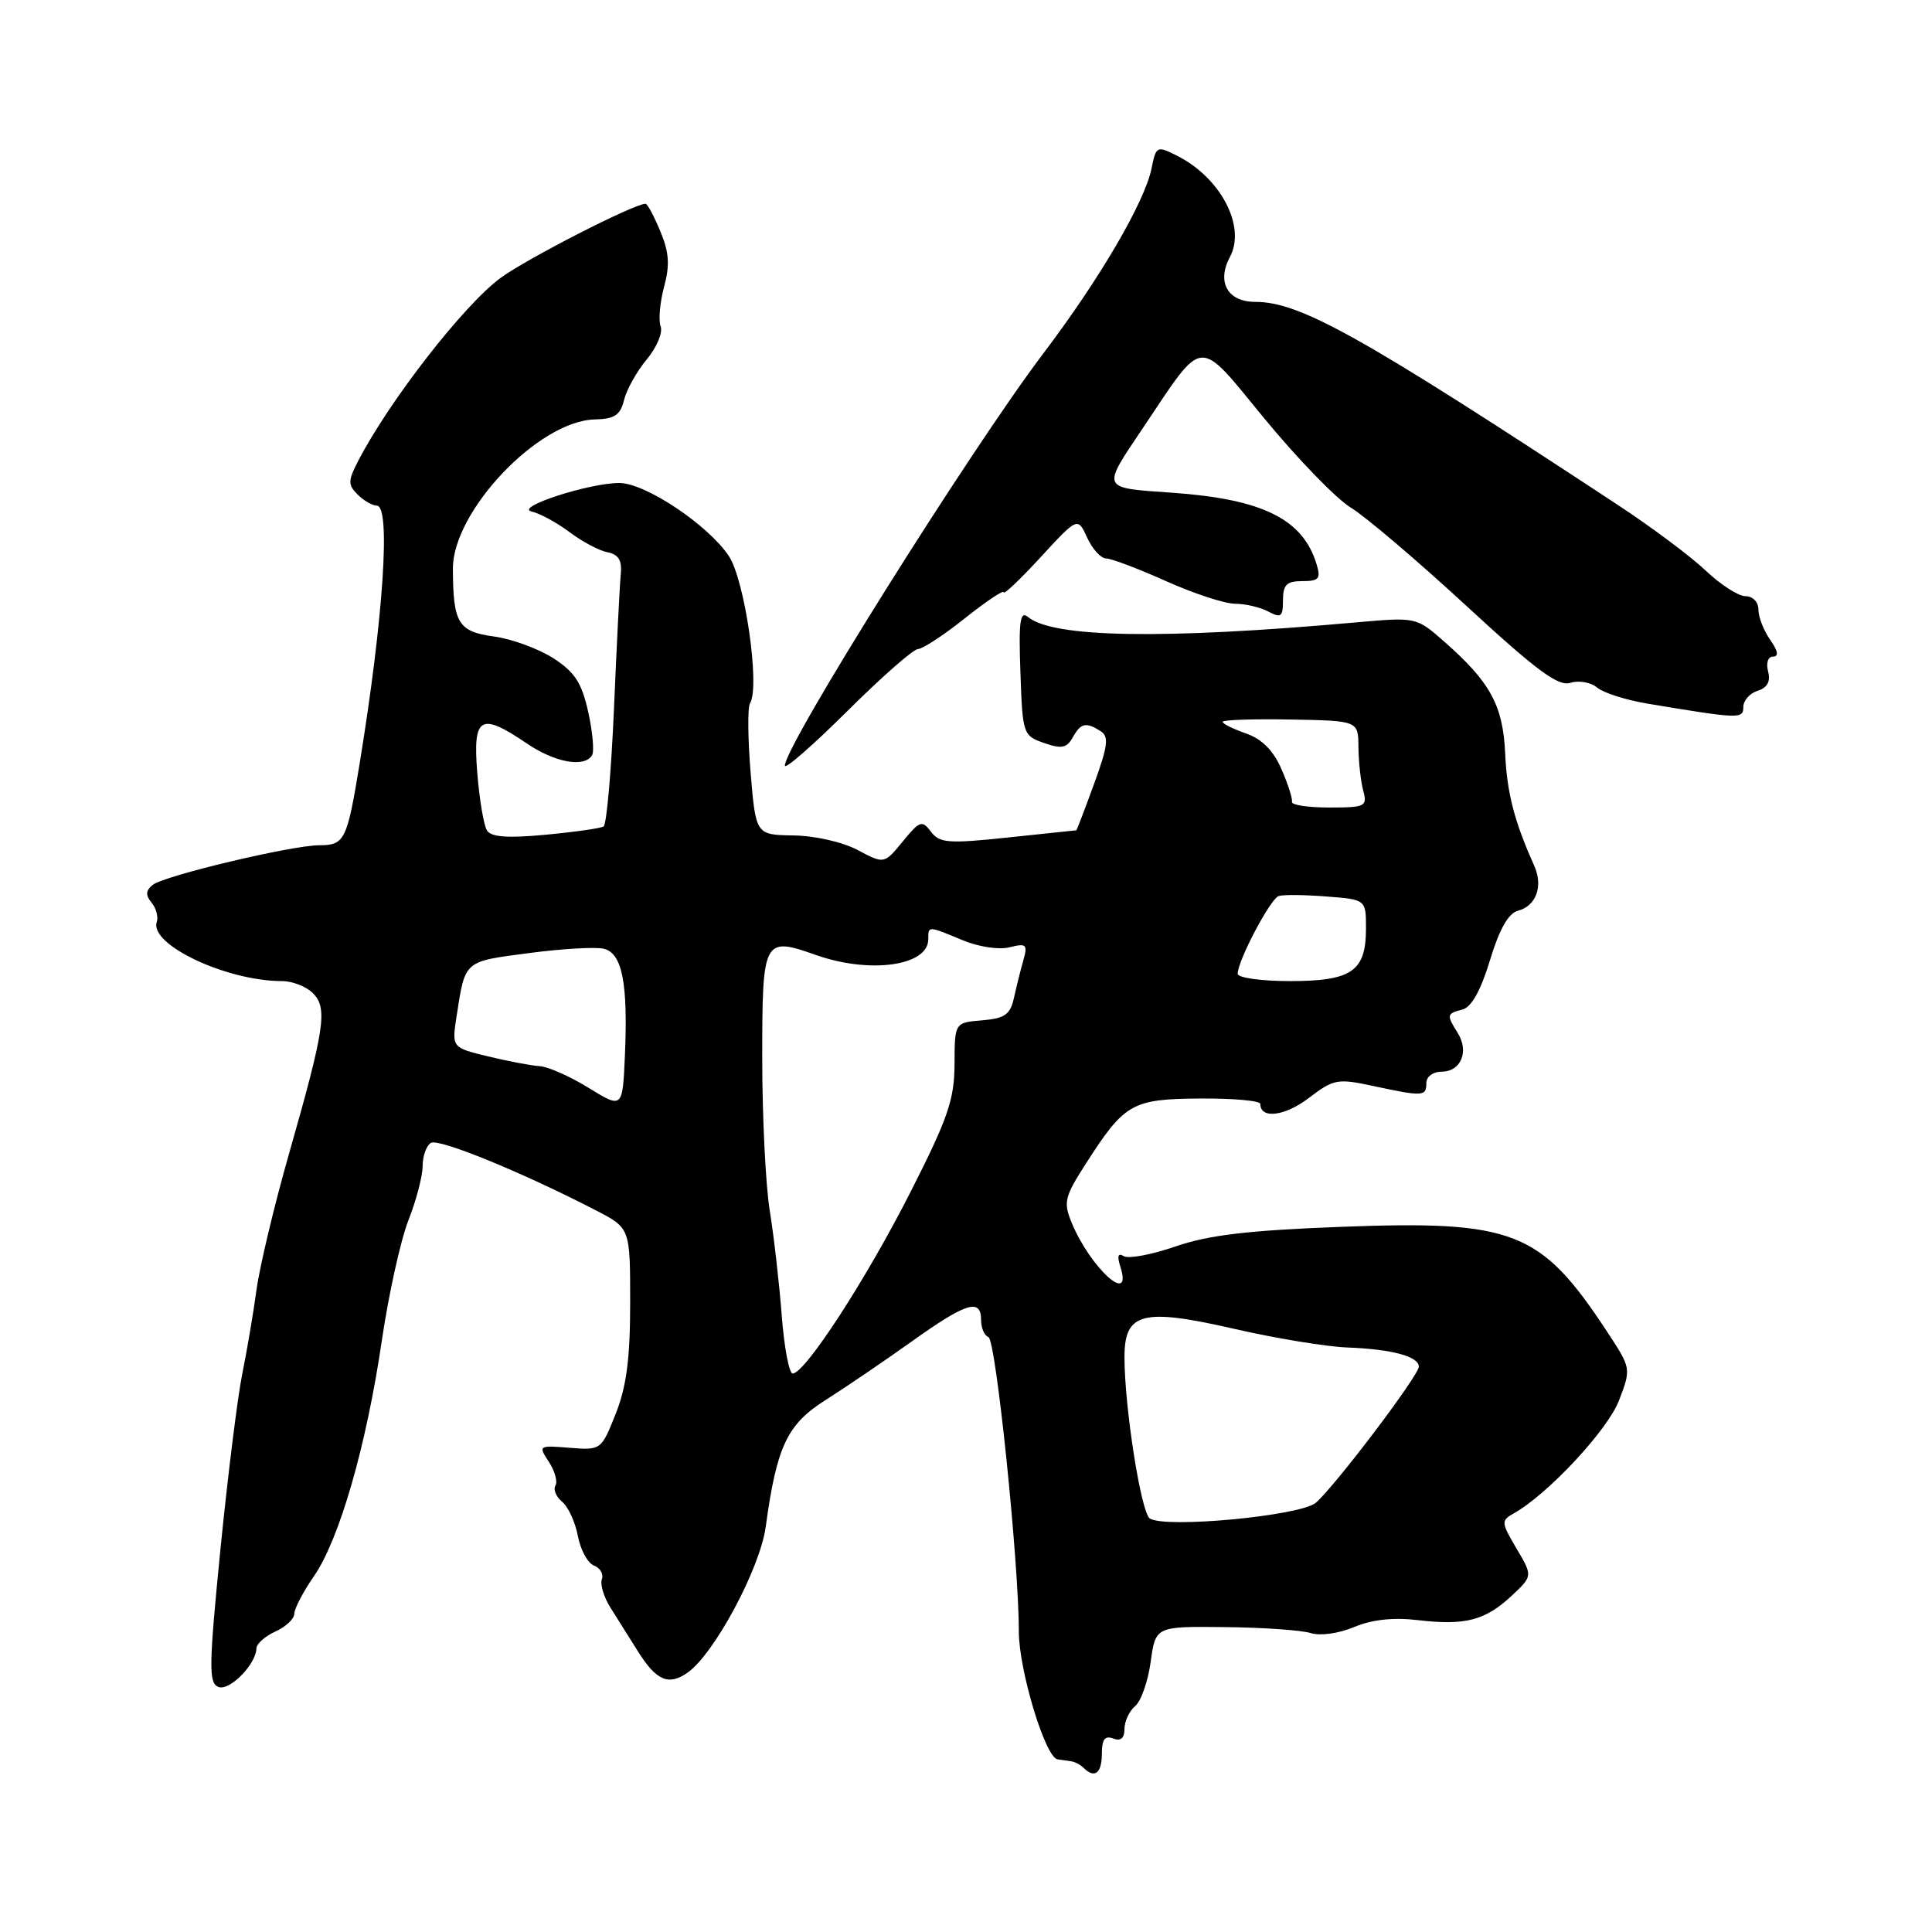 <?xml version="1.0" encoding="UTF-8" standalone="no"?>
<!DOCTYPE svg PUBLIC "-//W3C//DTD SVG 1.1//EN" "http://www.w3.org/Graphics/SVG/1.1/DTD/svg11.dtd" >
<svg xmlns="http://www.w3.org/2000/svg" xmlns:xlink="http://www.w3.org/1999/xlink" version="1.1" viewBox="0 0 256 256">
 <g >
 <path fill="currentColor"
d=" M 146.00 232.39 C 146.00 230.49 146.40 229.94 147.50 230.36 C 148.50 230.75 149.00 230.32 149.00 229.09 C 149.00 228.08 149.64 226.72 150.41 226.07 C 151.19 225.43 152.12 222.78 152.47 220.20 C 153.12 215.50 153.12 215.50 162.31 215.60 C 167.36 215.65 172.48 216.01 173.68 216.39 C 174.92 216.79 177.39 216.45 179.43 215.59 C 181.83 214.59 184.64 214.29 187.92 214.68 C 194.14 215.41 196.80 214.72 200.30 211.45 C 203.10 208.83 203.10 208.83 200.94 205.18 C 198.89 201.70 198.88 201.49 200.60 200.52 C 205.13 197.97 213.03 189.48 214.53 185.56 C 216.15 181.32 216.15 181.32 212.92 176.41 C 204.13 163.06 200.61 161.68 177.50 162.57 C 165.37 163.03 160.11 163.66 155.77 165.16 C 152.62 166.25 149.53 166.83 148.91 166.45 C 148.14 165.97 148.00 166.43 148.46 167.87 C 150.12 173.12 144.50 168.03 142.02 162.06 C 140.88 159.29 141.04 158.62 143.90 154.16 C 149.02 146.18 150.00 145.62 159.04 145.56 C 163.42 145.53 167.00 145.85 167.00 146.28 C 167.00 148.31 170.25 147.91 173.41 145.50 C 176.73 142.97 177.21 142.88 182.01 143.91 C 188.57 145.32 189.00 145.29 189.00 143.50 C 189.00 142.66 189.89 142.00 191.03 142.00 C 193.58 142.00 194.69 139.33 193.16 136.88 C 191.65 134.46 191.68 134.32 193.80 133.76 C 194.98 133.45 196.22 131.22 197.43 127.23 C 198.67 123.13 199.87 121.01 201.13 120.68 C 203.57 120.04 204.51 117.41 203.28 114.68 C 200.66 108.86 199.67 105.02 199.44 99.78 C 199.15 93.47 197.46 90.36 191.35 85.00 C 187.66 81.76 187.66 81.76 179.58 82.48 C 154.08 84.75 139.54 84.51 136.21 81.75 C 135.16 80.89 134.97 82.30 135.21 89.07 C 135.49 97.28 135.56 97.48 138.34 98.45 C 140.65 99.26 141.35 99.13 142.14 97.72 C 143.21 95.79 143.89 95.64 145.85 96.89 C 146.96 97.59 146.80 98.85 144.97 103.87 C 143.74 107.24 142.68 110.01 142.62 110.02 C 142.55 110.03 138.49 110.46 133.58 110.97 C 125.66 111.81 124.51 111.72 123.36 110.21 C 122.18 108.64 121.87 108.75 119.62 111.50 C 117.16 114.50 117.16 114.50 113.66 112.64 C 111.68 111.58 107.98 110.74 105.15 110.70 C 100.15 110.62 100.15 110.62 99.46 102.39 C 99.09 97.87 99.05 93.73 99.38 93.19 C 100.74 91.00 98.70 76.85 96.57 73.67 C 93.80 69.53 85.50 64.00 82.07 64.00 C 78.00 64.00 68.05 67.25 70.47 67.79 C 71.55 68.03 73.80 69.26 75.47 70.51 C 77.14 71.77 79.40 72.97 80.50 73.18 C 81.95 73.46 82.43 74.25 82.26 76.03 C 82.12 77.39 81.72 85.38 81.36 93.78 C 81.00 102.18 80.38 109.26 79.98 109.51 C 79.58 109.76 76.11 110.25 72.27 110.61 C 67.21 111.08 65.07 110.92 64.52 110.03 C 64.10 109.35 63.52 105.91 63.24 102.40 C 62.64 94.92 63.64 94.33 69.79 98.50 C 73.52 101.04 77.42 101.75 78.45 100.08 C 78.76 99.58 78.53 96.99 77.94 94.33 C 77.08 90.46 76.16 89.05 73.31 87.21 C 71.35 85.96 67.82 84.66 65.46 84.34 C 60.70 83.69 60.04 82.59 60.01 75.35 C 59.99 67.74 71.36 55.77 78.79 55.58 C 81.44 55.52 82.20 55.01 82.69 53.00 C 83.03 51.62 84.38 49.20 85.71 47.61 C 87.03 46.02 87.85 44.06 87.54 43.25 C 87.23 42.45 87.44 40.09 87.99 38.02 C 88.78 35.12 88.66 33.43 87.49 30.63 C 86.66 28.63 85.78 27.00 85.54 27.00 C 84.01 27.00 69.77 34.29 66.31 36.84 C 61.46 40.41 51.57 53.13 47.47 61.06 C 46.10 63.70 46.09 64.24 47.39 65.53 C 48.20 66.34 49.34 67.00 49.93 67.00 C 51.80 67.00 50.81 81.85 47.66 101.14 C 45.99 111.35 45.67 112.00 42.31 112.00 C 38.70 112.00 21.76 116.03 20.24 117.25 C 19.31 118.00 19.26 118.61 20.08 119.60 C 20.69 120.33 21.00 121.49 20.77 122.18 C 19.78 125.17 30.03 130.00 37.37 130.00 C 38.74 130.00 40.58 130.72 41.46 131.60 C 43.44 133.58 43.04 136.25 38.29 152.90 C 36.34 159.72 34.41 167.82 33.99 170.90 C 33.57 173.98 32.72 179.00 32.10 182.05 C 31.48 185.11 30.18 195.56 29.21 205.28 C 27.67 220.82 27.64 223.03 28.94 223.53 C 30.42 224.10 33.93 220.53 33.98 218.41 C 33.99 217.81 35.12 216.81 36.50 216.18 C 37.88 215.56 39.00 214.49 39.00 213.83 C 39.00 213.16 40.17 210.92 41.60 208.85 C 44.97 203.99 48.56 191.53 50.60 177.59 C 51.50 171.49 53.08 164.35 54.11 161.71 C 55.15 159.08 56.00 155.84 56.00 154.52 C 56.00 153.20 56.49 151.81 57.09 151.44 C 58.13 150.80 69.22 155.34 79.00 160.40 C 83.50 162.73 83.50 162.73 83.50 172.62 C 83.50 180.01 83.02 183.72 81.58 187.34 C 79.67 192.15 79.64 192.17 75.47 191.84 C 71.36 191.51 71.31 191.54 72.73 193.71 C 73.52 194.92 73.91 196.33 73.60 196.84 C 73.28 197.35 73.68 198.32 74.48 198.99 C 75.29 199.65 76.23 201.70 76.57 203.53 C 76.92 205.36 77.87 207.12 78.70 207.44 C 79.53 207.76 80.00 208.58 79.75 209.26 C 79.50 209.94 80.01 211.64 80.90 213.04 C 81.78 214.43 83.40 217.01 84.50 218.77 C 86.96 222.70 88.58 223.41 91.11 221.63 C 94.63 219.17 100.71 207.83 101.46 202.32 C 102.92 191.63 104.29 188.74 109.41 185.50 C 112.02 183.85 117.15 180.36 120.81 177.75 C 128.05 172.58 130.00 171.98 130.00 174.92 C 130.00 175.97 130.44 176.98 130.97 177.17 C 131.96 177.51 135.00 206.93 135.00 216.16 C 135.00 221.30 138.51 232.89 140.13 233.12 C 140.61 233.19 141.41 233.31 141.92 233.38 C 142.42 233.44 143.17 233.84 143.58 234.25 C 145.04 235.71 146.00 234.97 146.00 232.39 Z  M 121.64 86.00 C 122.24 86.00 125.05 84.16 127.87 81.91 C 130.69 79.67 133.00 78.12 133.00 78.48 C 133.00 78.84 135.21 76.75 137.90 73.82 C 142.80 68.50 142.80 68.50 144.06 71.25 C 144.75 72.76 145.88 74.00 146.57 74.00 C 147.25 74.00 150.82 75.35 154.50 77.00 C 158.18 78.65 162.30 80.00 163.66 80.00 C 165.02 80.00 167.00 80.47 168.07 81.04 C 169.74 81.93 170.00 81.73 170.00 79.54 C 170.00 77.48 170.49 77.00 172.57 77.00 C 174.77 77.00 175.04 76.68 174.45 74.75 C 172.63 68.77 167.31 66.14 155.35 65.29 C 145.79 64.62 145.93 64.92 151.47 56.67 C 159.67 44.46 158.56 44.54 167.54 55.46 C 171.92 60.78 177.07 66.10 179.00 67.27 C 180.93 68.44 187.80 74.29 194.28 80.26 C 203.59 88.85 206.47 90.98 208.07 90.48 C 209.19 90.12 210.79 90.41 211.63 91.11 C 212.47 91.81 215.49 92.77 218.33 93.24 C 230.53 95.27 231.00 95.29 231.00 93.67 C 231.00 92.83 231.85 91.86 232.90 91.53 C 234.19 91.12 234.63 90.30 234.28 88.97 C 233.99 87.84 234.27 87.00 234.94 87.00 C 235.72 87.00 235.60 86.26 234.56 84.78 C 233.70 83.56 233.00 81.76 233.00 80.78 C 233.00 79.77 232.26 79.00 231.29 79.00 C 230.35 79.00 227.99 77.48 226.04 75.63 C 224.09 73.77 218.82 69.83 214.33 66.88 C 180.32 44.50 172.28 40.00 166.32 40.00 C 162.67 40.00 161.19 37.38 162.97 34.06 C 165.14 30.00 161.74 23.51 155.90 20.60 C 153.30 19.30 153.18 19.36 152.59 22.30 C 151.70 26.74 145.73 36.95 138.24 46.84 C 128.53 59.68 104.00 98.79 104.00 101.45 C 104.00 102.00 107.72 98.75 112.27 94.23 C 116.82 89.70 121.04 86.00 121.64 86.00 Z  M 152.36 201.21 C 151.20 200.47 149.00 186.49 149.00 179.82 C 149.00 173.90 151.37 173.29 163.59 176.09 C 169.04 177.34 175.78 178.45 178.56 178.55 C 184.44 178.78 188.00 179.73 188.00 181.09 C 188.00 182.26 176.95 196.86 174.36 199.12 C 172.36 200.85 154.48 202.55 152.36 201.21 Z  M 103.58 174.25 C 103.25 169.99 102.54 163.75 101.99 160.38 C 101.45 157.02 101.00 147.96 101.00 140.24 C 101.00 124.37 101.15 124.08 108.11 126.54 C 115.27 129.07 123.00 127.99 123.00 124.46 C 123.00 122.66 122.93 122.66 127.52 124.57 C 129.65 125.46 132.36 125.88 133.77 125.52 C 135.99 124.96 136.19 125.14 135.61 127.20 C 135.25 128.46 134.69 130.71 134.36 132.20 C 133.87 134.44 133.16 134.94 130.14 135.20 C 126.50 135.50 126.50 135.50 126.48 141.00 C 126.46 145.70 125.62 148.16 120.62 158.00 C 114.79 169.49 106.67 182.00 105.03 182.00 C 104.56 182.00 103.90 178.51 103.58 174.25 Z  M 78.00 144.15 C 75.53 142.62 72.60 141.33 71.50 141.27 C 70.40 141.20 67.33 140.62 64.68 139.98 C 59.86 138.81 59.86 138.81 60.50 134.65 C 61.66 127.21 61.40 127.43 70.08 126.29 C 74.51 125.70 79.00 125.45 80.04 125.72 C 82.44 126.35 83.21 130.25 82.81 139.71 C 82.50 146.92 82.50 146.92 78.00 144.15 Z  M 164.00 129.03 C 164.00 127.30 168.33 119.09 169.43 118.73 C 170.02 118.53 172.86 118.56 175.75 118.79 C 181.00 119.19 181.00 119.19 181.00 123.03 C 181.00 128.70 179.12 130.00 170.93 130.00 C 167.10 130.00 164.00 129.56 164.00 129.03 Z  M 171.19 106.25 C 171.29 105.84 170.66 103.87 169.79 101.89 C 168.73 99.44 167.21 97.92 165.11 97.19 C 163.40 96.59 162.00 95.90 162.00 95.64 C 162.00 95.39 166.05 95.25 170.99 95.34 C 179.98 95.50 179.98 95.50 180.00 99.00 C 180.02 100.92 180.30 103.51 180.63 104.75 C 181.20 106.87 180.93 107.00 176.12 107.00 C 173.30 107.00 171.08 106.66 171.19 106.25 Z "/>
</g>
</svg>